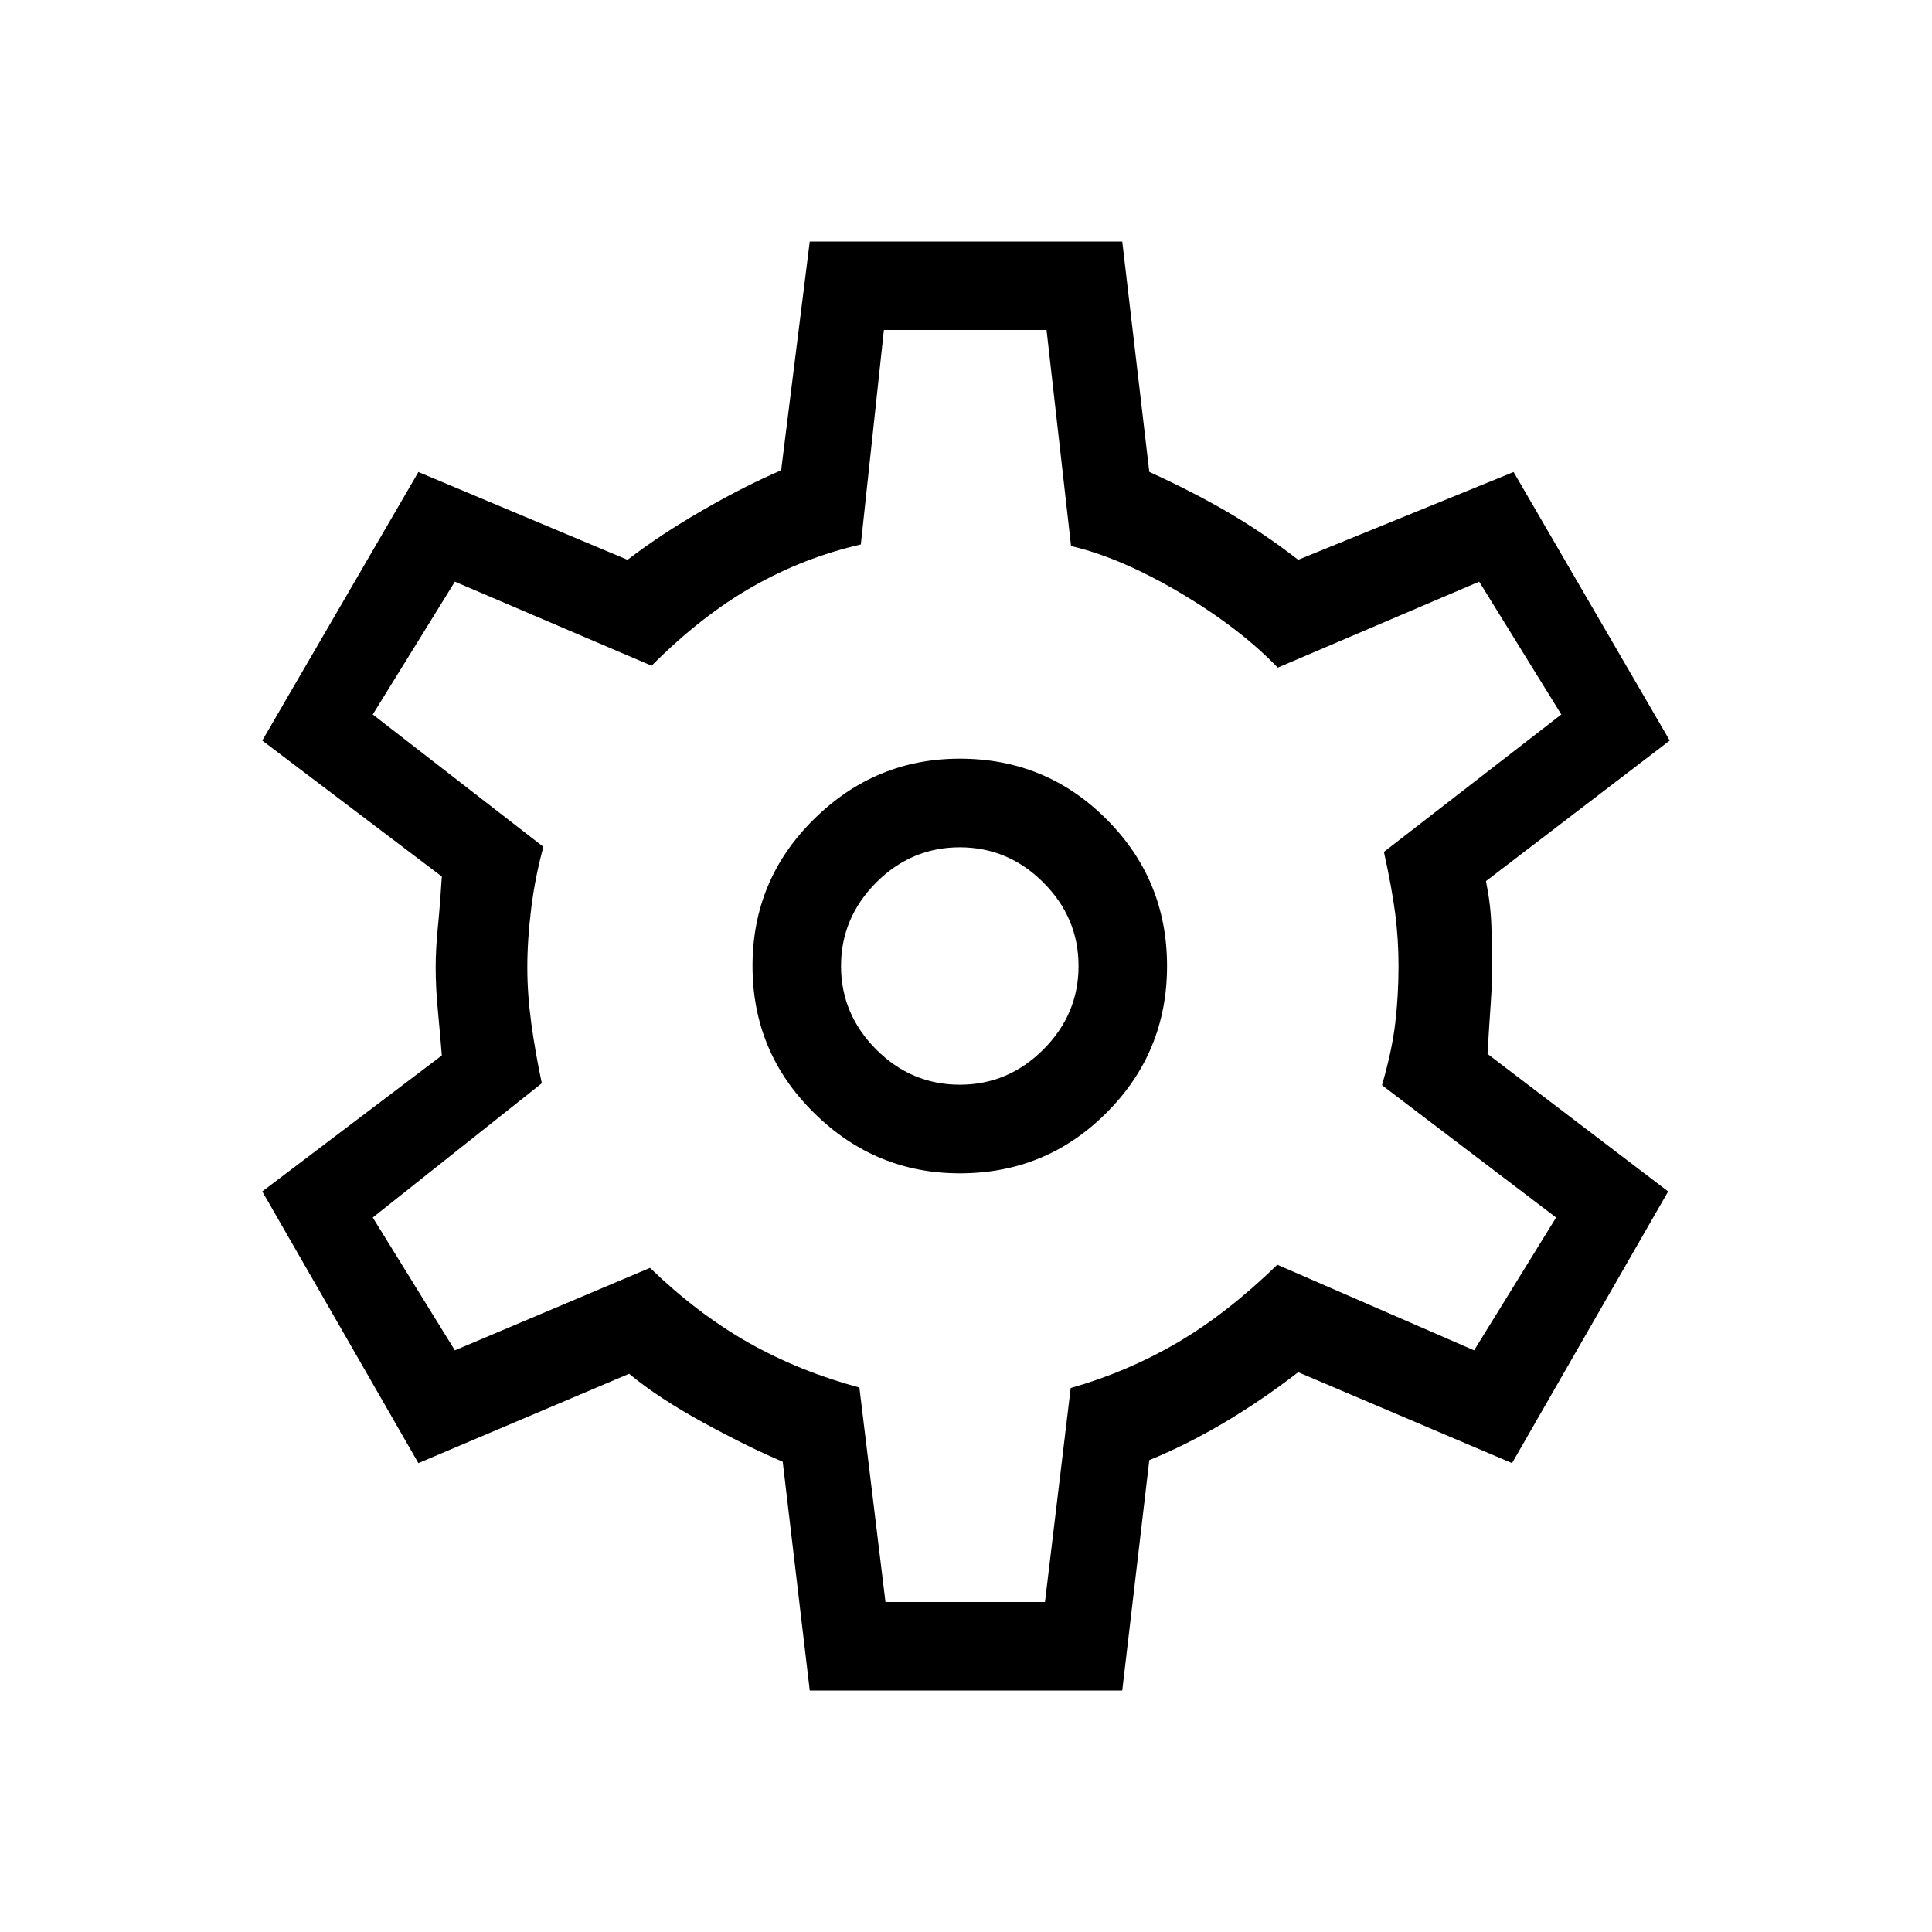 <svg width="16" height="16" viewBox="0 0 16 16" fill="none" xmlns="http://www.w3.org/2000/svg">
<path d="M6.706 14L6.482 12.105C6.303 12.03 6.086 11.924 5.833 11.786C5.58 11.648 5.373 11.512 5.21 11.377L3.465 12.117L2.172 9.867L3.659 8.741C3.65 8.632 3.64 8.51 3.627 8.377C3.614 8.244 3.608 8.122 3.608 8.013C3.608 7.912 3.614 7.797 3.627 7.668C3.64 7.539 3.65 7.403 3.659 7.259L2.172 6.133L3.465 3.909L5.197 4.636C5.385 4.492 5.595 4.354 5.827 4.221C6.059 4.087 6.273 3.979 6.469 3.895L6.706 2H9.294L9.518 3.908C9.74 4.009 9.952 4.117 10.154 4.233C10.355 4.35 10.555 4.484 10.751 4.636L12.535 3.909L13.828 6.133L12.306 7.297C12.332 7.424 12.347 7.547 12.351 7.668C12.355 7.788 12.358 7.899 12.358 8C12.358 8.092 12.353 8.199 12.345 8.319C12.336 8.44 12.328 8.576 12.319 8.728L13.815 9.867L12.522 12.117L10.751 11.364C10.555 11.516 10.351 11.655 10.141 11.78C9.931 11.904 9.723 12.009 9.518 12.092L9.294 14H6.706ZM7.949 9.717C8.425 9.717 8.83 9.55 9.164 9.215C9.498 8.881 9.665 8.476 9.665 8C9.665 7.524 9.498 7.119 9.164 6.785C8.83 6.45 8.425 6.283 7.949 6.283C7.481 6.283 7.078 6.45 6.74 6.785C6.401 7.119 6.232 7.524 6.232 8C6.232 8.476 6.401 8.881 6.74 9.215C7.078 9.55 7.481 9.717 7.949 9.717ZM7.949 8.983C7.682 8.983 7.451 8.886 7.257 8.692C7.063 8.497 6.965 8.267 6.965 8C6.965 7.733 7.063 7.503 7.257 7.308C7.451 7.114 7.682 7.017 7.949 7.017C8.215 7.017 8.446 7.114 8.64 7.308C8.835 7.503 8.932 7.733 8.932 8C8.932 8.267 8.835 8.497 8.64 8.692C8.446 8.886 8.215 8.983 7.949 8.983ZM7.333 13.267H8.654L8.867 11.495C9.18 11.406 9.474 11.281 9.749 11.12C10.023 10.96 10.3 10.744 10.578 10.474L12.208 11.183L12.887 10.083L11.445 8.987C11.5 8.797 11.537 8.626 11.555 8.472C11.573 8.318 11.582 8.161 11.582 8C11.582 7.853 11.573 7.71 11.555 7.57C11.537 7.43 11.506 7.259 11.461 7.055L12.93 5.917L12.25 4.817L10.582 5.529C10.369 5.308 10.098 5.101 9.77 4.907C9.441 4.713 9.141 4.585 8.87 4.522L8.667 2.733H7.32L7.129 4.509C6.816 4.581 6.518 4.696 6.237 4.856C5.955 5.015 5.675 5.234 5.396 5.513L3.767 4.817L3.087 5.917L4.5 7.013C4.456 7.174 4.422 7.341 4.4 7.517C4.378 7.692 4.367 7.857 4.367 8.013C4.367 8.16 4.378 8.314 4.4 8.475C4.422 8.636 4.451 8.801 4.487 8.971L3.087 10.083L3.767 11.183L5.383 10.5C5.645 10.753 5.916 10.959 6.198 11.119C6.48 11.278 6.786 11.402 7.117 11.491L7.333 13.267Z" fill="black"/>
</svg>
